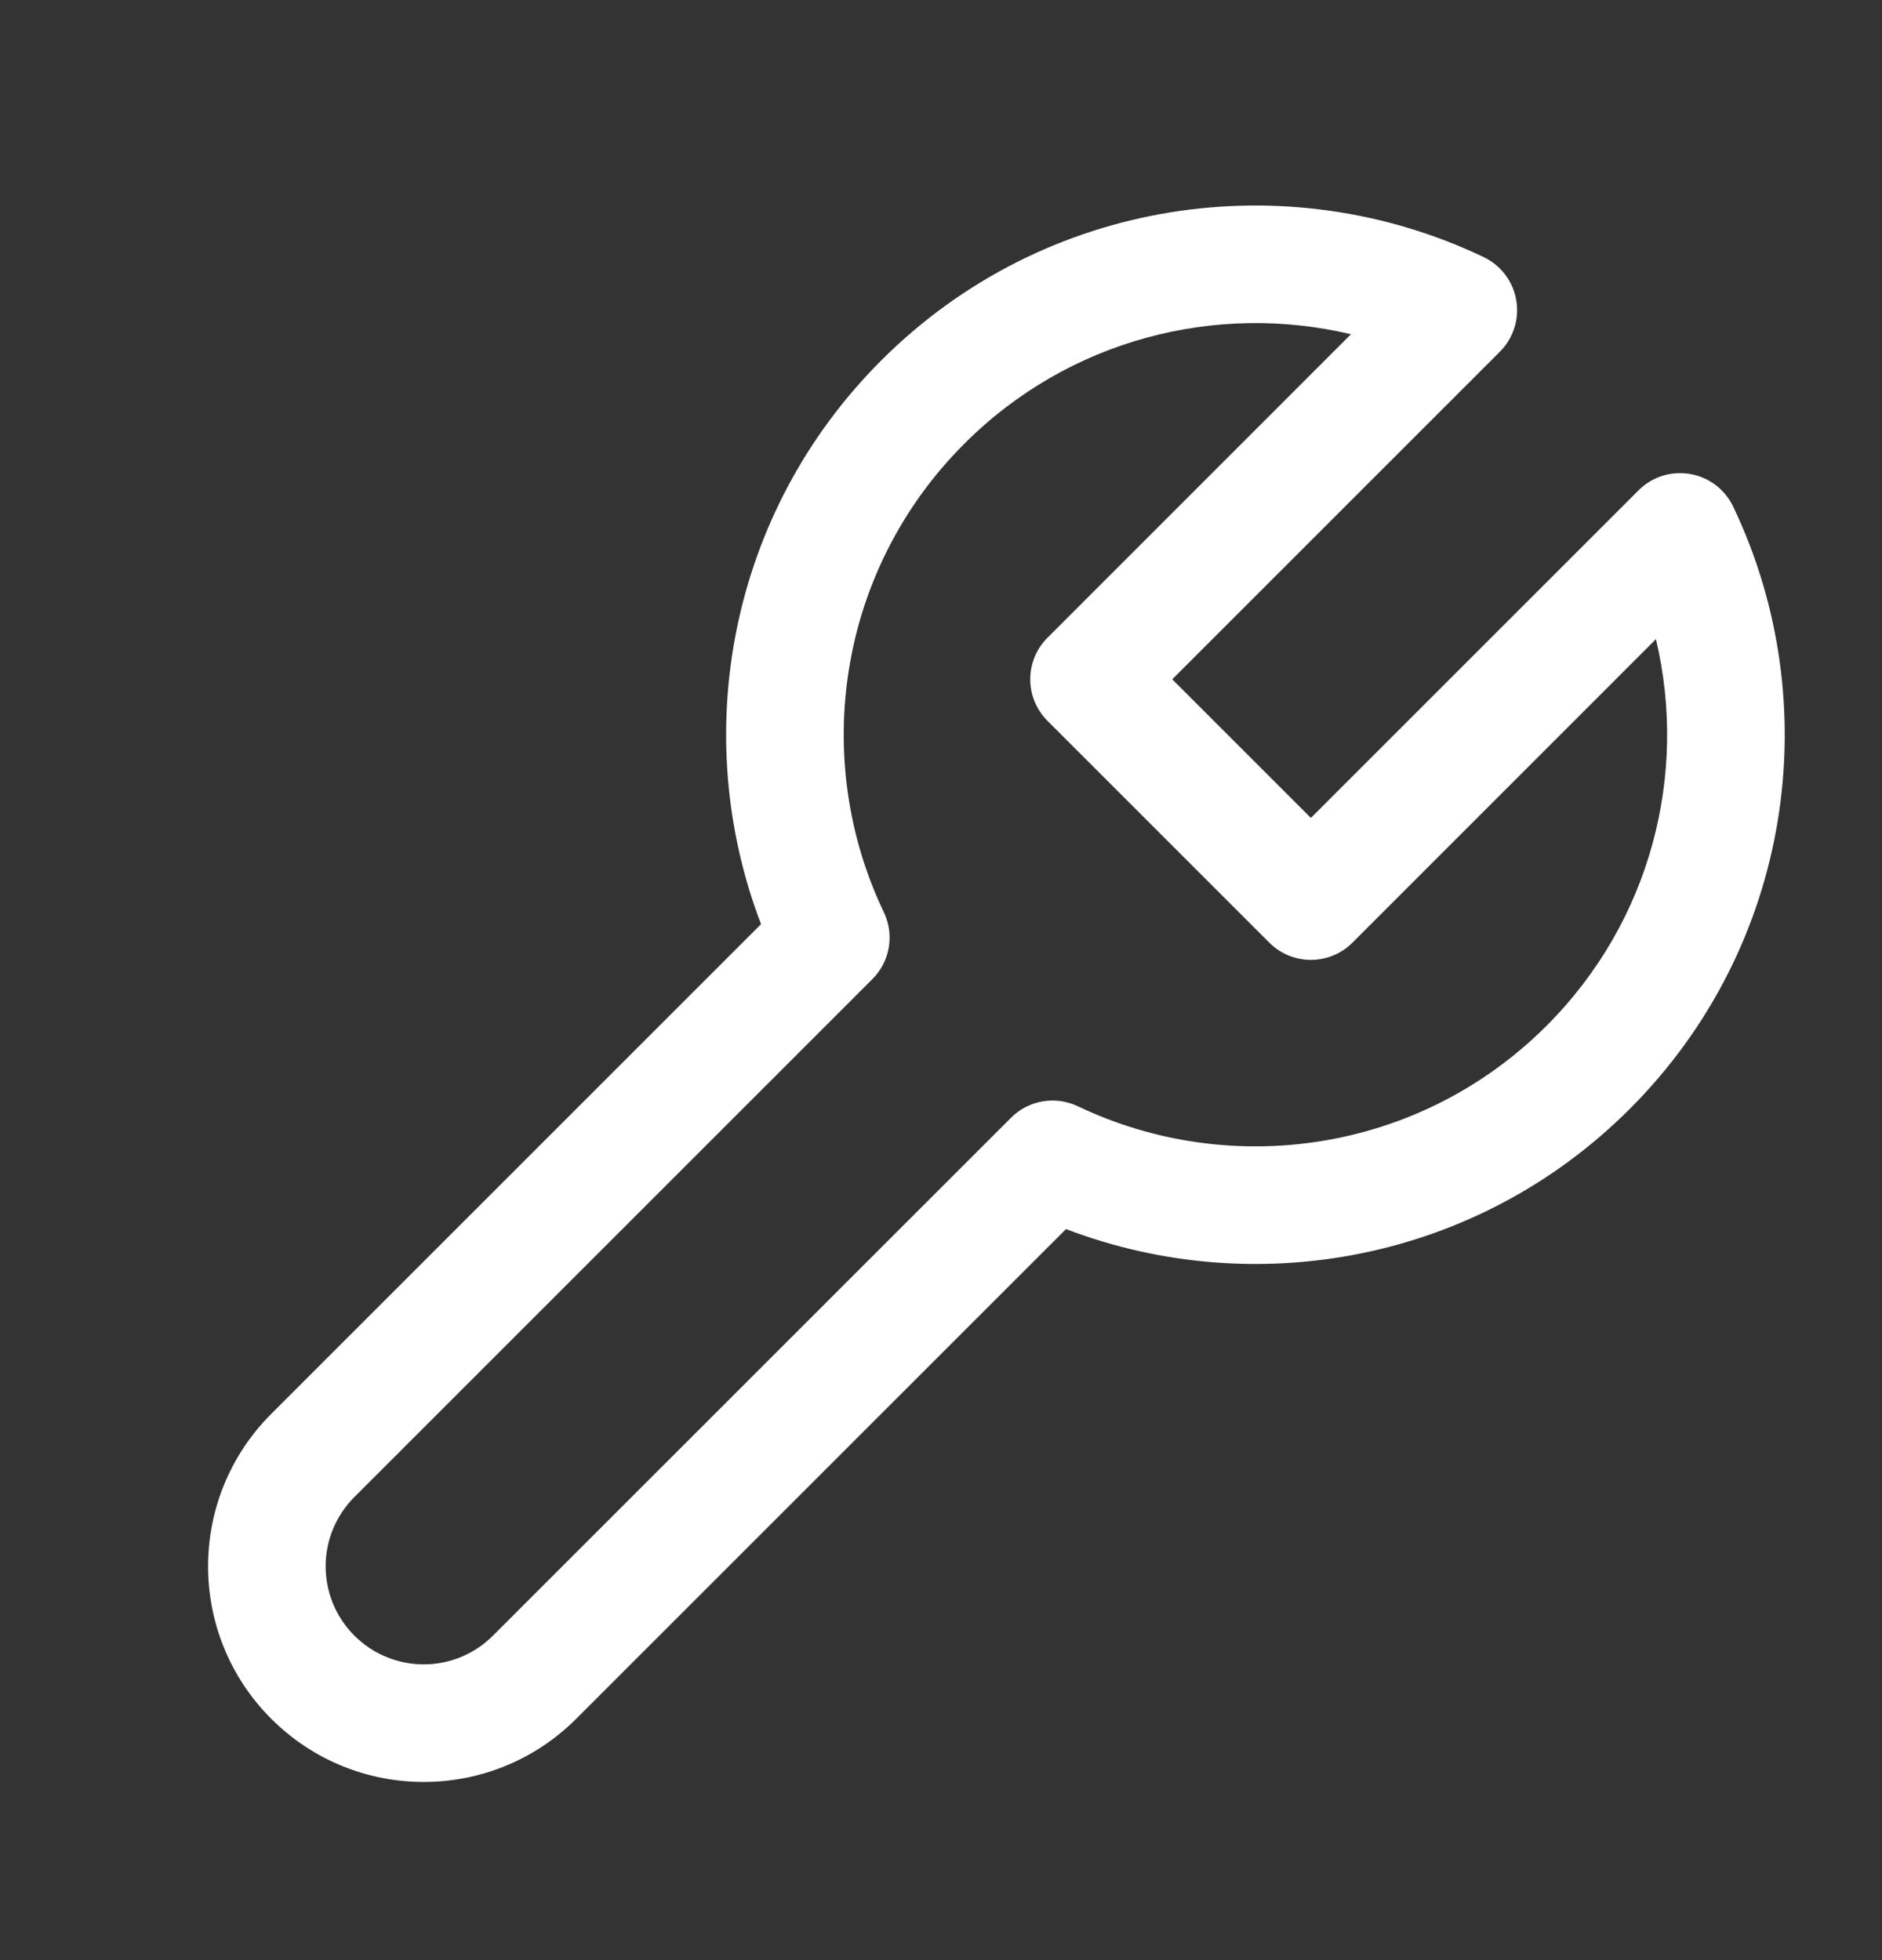 <svg width="24" height="25" viewBox="0 0 24 25" fill="none" xmlns="http://www.w3.org/2000/svg">
<rect x="0" y="0" width="24" height="25" fill="#333333" stroke="none"/>
<path fill-rule="evenodd" clip-rule="evenodd" d="M19.336 3.829C19.377 4.069 19.299 4.314 19.127 4.486L14.949 8.664L16.717 10.432L20.895 6.254C21.067 6.081 21.312 6.004 21.552 6.045C21.792 6.086 21.997 6.241 22.102 6.461C23.3 8.969 22.862 12.065 20.783 14.144C18.839 16.088 16.005 16.598 13.594 15.676L7.348 21.922C6.274 22.996 4.533 22.996 3.459 21.922C2.385 20.848 2.385 19.107 3.459 18.033L9.705 11.787C8.783 9.376 9.293 6.542 11.237 4.598C13.316 2.519 16.412 2.081 18.92 3.279C19.14 3.384 19.295 3.589 19.336 3.829ZM17.228 4.263C15.514 3.856 13.634 4.322 12.298 5.659C10.682 7.274 10.338 9.682 11.271 11.635C11.408 11.921 11.35 12.264 11.125 12.488L4.519 19.094C4.031 19.582 4.031 20.373 4.519 20.861C5.008 21.35 5.799 21.35 6.287 20.861L12.893 14.256C13.117 14.031 13.459 13.973 13.746 14.11C15.699 15.042 18.107 14.699 19.722 13.083C21.059 11.747 21.525 9.867 21.117 8.152L17.247 12.023C16.954 12.316 16.48 12.316 16.187 12.023L13.358 9.194C13.065 8.901 13.065 8.426 13.358 8.134L17.228 4.263Z" fill="white"/>
</svg>
